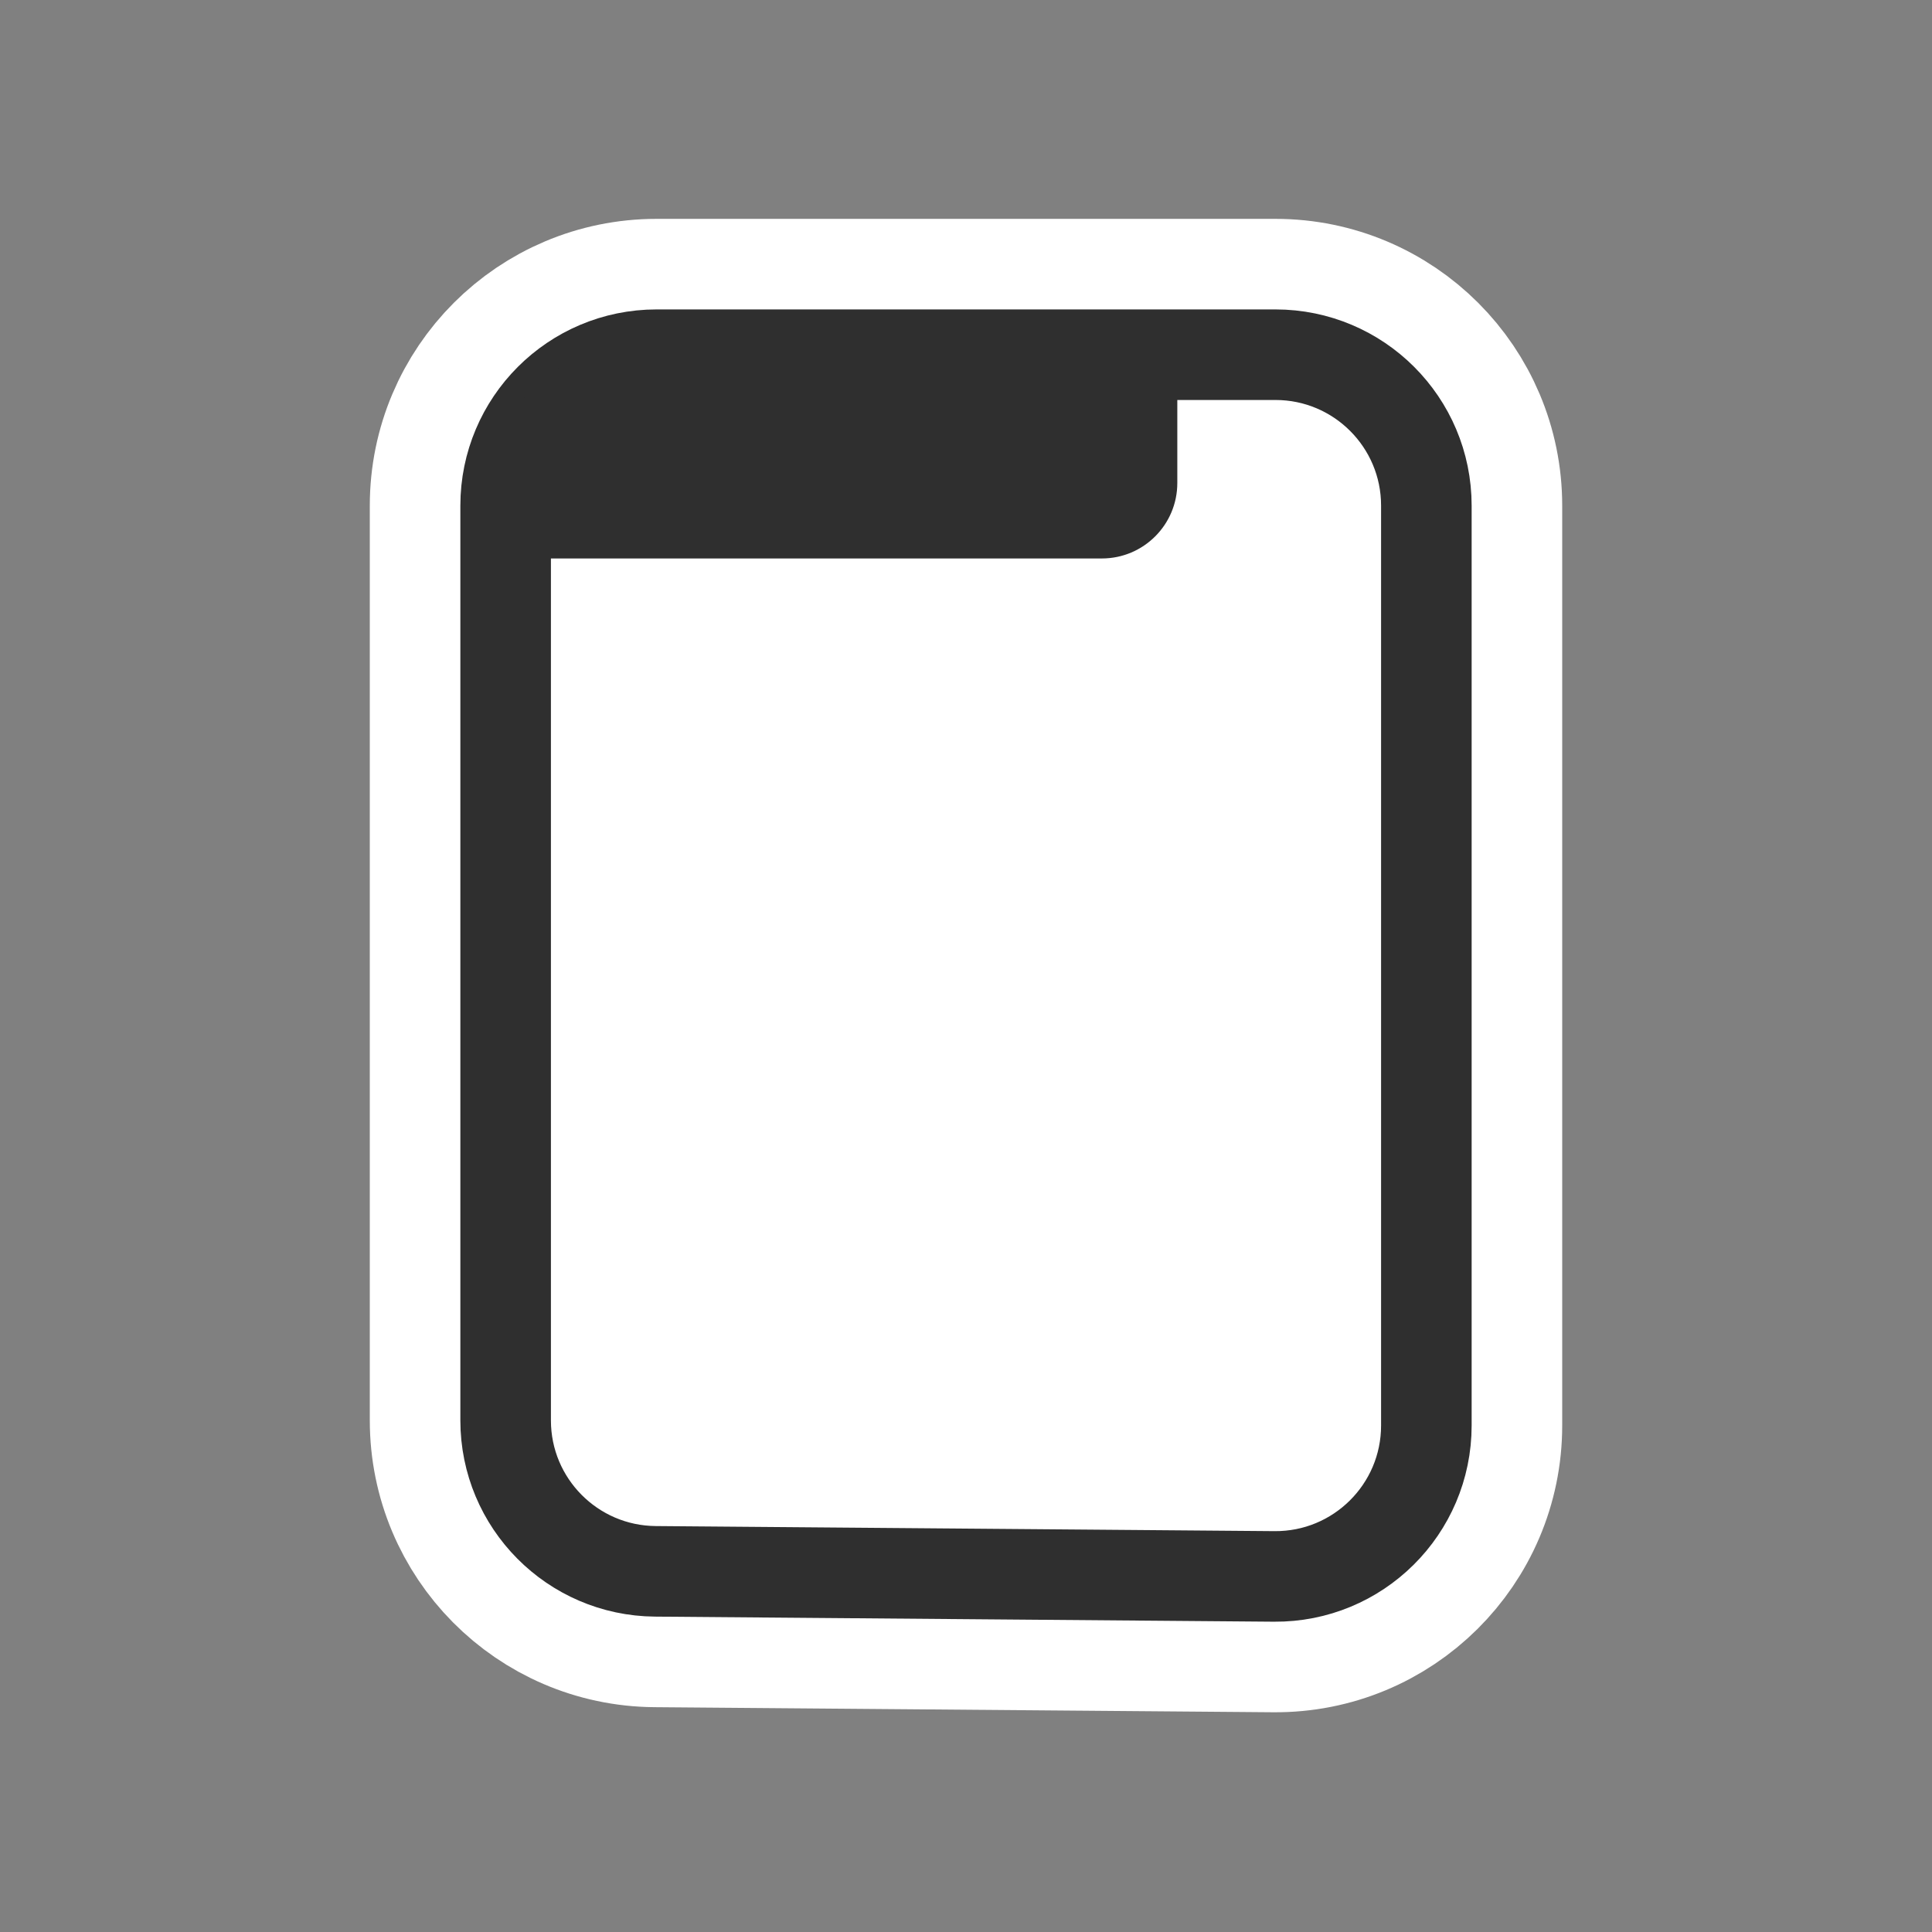 <svg viewBox="0 0 256 256" fill="none" xmlns="http://www.w3.org/2000/svg">
<rect x="0" y="0" width="256" height="256" fill="#808080" stroke="none"/>
<mask id="mask0_2372_2" style="mask-type:alpha" maskUnits="userSpaceOnUse" x="0" y="0" width="256" height="256">
<rect width="256" height="256" fill="#D9D9D9"/>
</mask>
<g mask="url(#mask0_2372_2)">
<path d="M87 41C72.641 41 61 52.641 61 67V188.211C61 202.487 72.511 214.093 86.786 214.21L168.786 214.884C183.229 215.002 195 203.327 195 188.885V67C195 52.641 183.359 41 169 41H87Z" fill="white" stroke="white" stroke-width="24"/>
<path d="M87 47C75.954 47 67 55.954 67 67V188.211C67 199.193 75.855 208.12 86.836 208.21L168.836 208.884C179.945 208.975 189 199.994 189 188.885V67C189 55.954 180.046 47 169 47H87Z" stroke="#2F2F2F" stroke-width="12"/>
<path d="M68 58C68 52.477 72.477 48 78 48H156V64C156 69.523 151.523 74 146 74H68V58Z" fill="#2F2F2F"/>
</g>
</svg>
